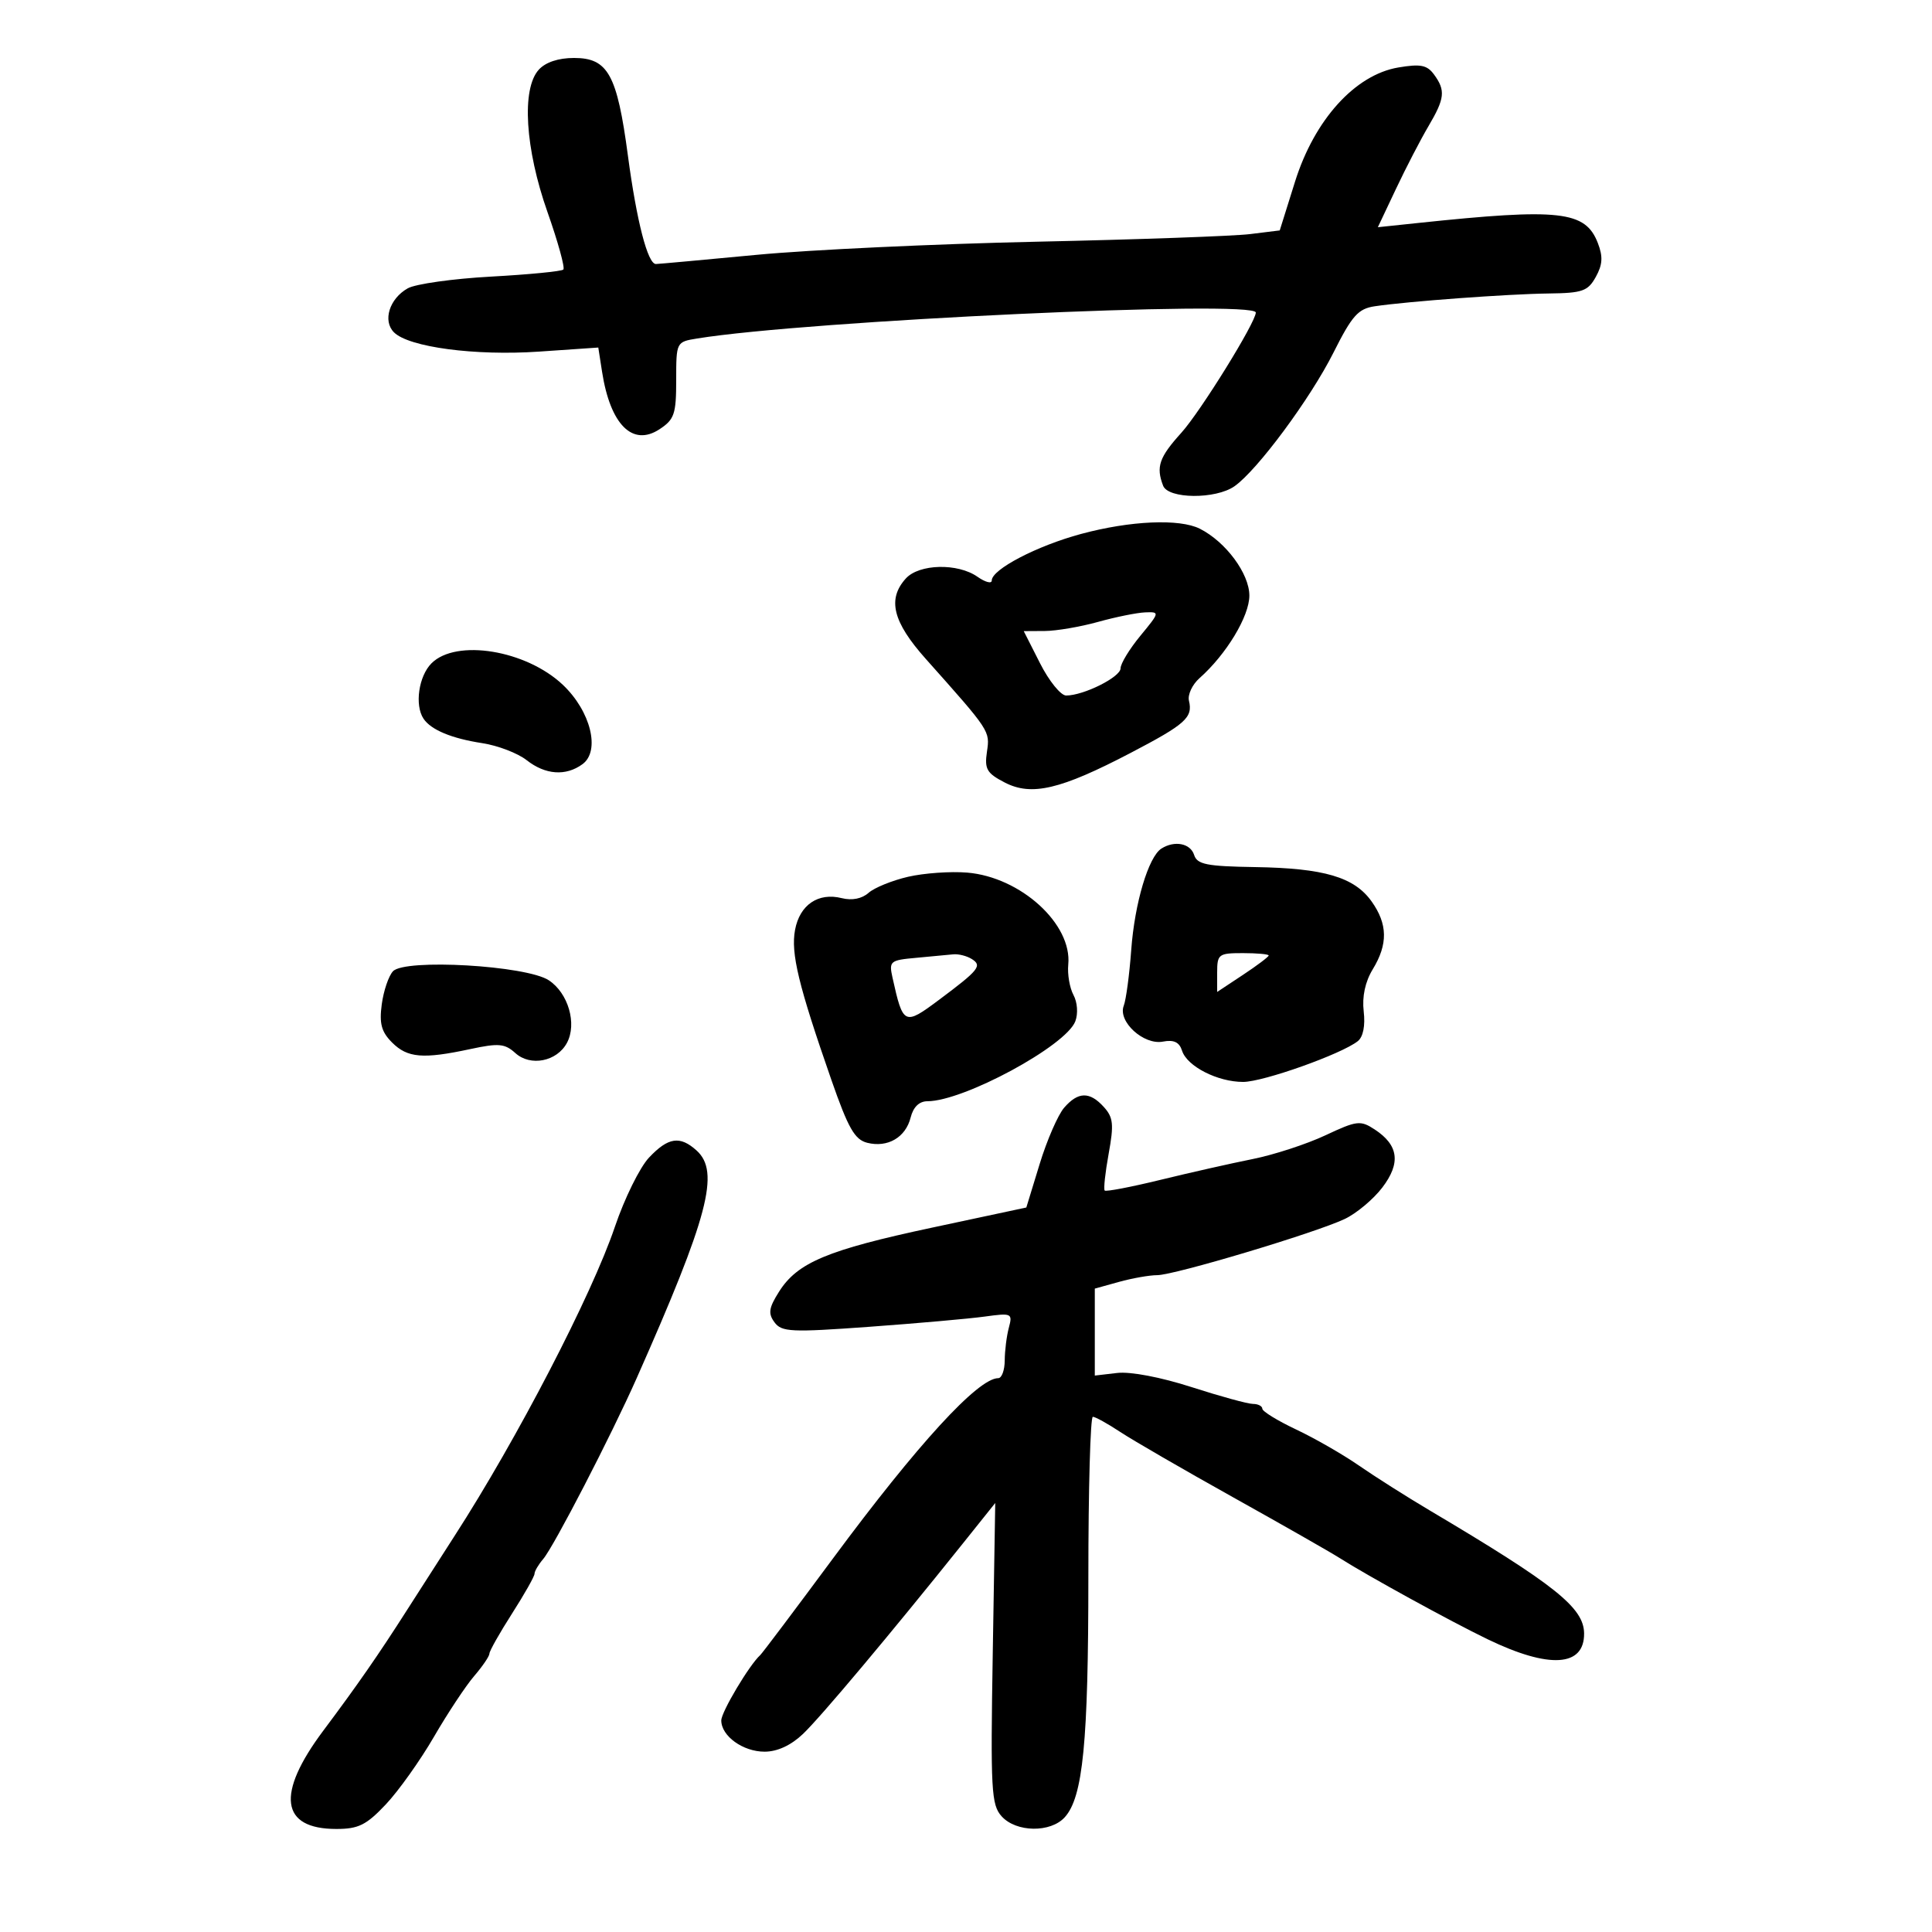 <svg xmlns="http://www.w3.org/2000/svg" width="300" height="300" viewBox="0 0 300 300" version="1.1">
	<path d="M 83.655 10.829 C 80.965 13.801, 81.534 23.066, 85.011 32.926 C 86.645 37.560, 87.754 41.579, 87.476 41.857 C 87.198 42.135, 82.140 42.628, 76.235 42.952 C 70.331 43.275, 64.518 44.093, 63.318 44.769 C 60.467 46.374, 59.389 49.817, 61.176 51.605 C 63.481 53.909, 73.776 55.277, 83.702 54.597 L 92.903 53.966 93.489 57.733 C 94.767 65.939, 98.219 69.397, 102.399 66.658 C 104.716 65.140, 105 64.307, 105 59.022 C 105 53.105, 105.008 53.089, 108.250 52.562 C 125.344 49.784, 195 46.547, 195 48.531 C 195 50.043, 186.417 63.903, 183.440 67.198 C 179.987 71.021, 179.482 72.486, 180.607 75.418 C 181.402 77.490, 188.770 77.550, 191.685 75.508 C 195.236 73.021, 203.466 61.912, 207.061 54.753 C 209.951 48.999, 210.895 47.940, 213.475 47.556 C 218.582 46.796, 234.171 45.650, 240.454 45.573 C 245.730 45.508, 246.565 45.216, 247.795 43 C 248.853 41.093, 248.928 39.844, 248.109 37.732 C 246.175 32.744, 242.224 32.304, 220.226 34.621 L 213.951 35.282 216.770 29.322 C 218.320 26.044, 220.581 21.680, 221.794 19.624 C 224.353 15.288, 224.489 14.050, 222.677 11.573 C 221.596 10.094, 220.584 9.895, 217.129 10.478 C 210.421 11.612, 204.108 18.589, 201.093 28.203 L 198.717 35.780 194.108 36.349 C 191.574 36.662, 176.675 37.195, 161 37.532 C 145.325 37.870, 125.750 38.786, 117.500 39.570 C 109.250 40.353, 102.207 40.995, 101.848 40.997 C 100.577 41.003, 98.862 34.365, 97.502 24.168 C 95.819 11.556, 94.408 9, 89.132 9 C 86.699 9, 84.708 9.665, 83.655 10.829 M 167.856 82.913 C 161.015 84.759, 154 88.417, 154 90.138 C 154 90.675, 153 90.413, 151.777 89.557 C 148.709 87.407, 142.714 87.554, 140.655 89.829 C 137.754 93.034, 138.629 96.562, 143.750 102.308 C 153.793 113.577, 153.730 113.481, 153.250 116.747 C 152.857 119.427, 153.229 120.067, 156.019 121.510 C 160.177 123.660, 164.672 122.603, 175.552 116.917 C 184.101 112.450, 185.247 111.425, 184.621 108.807 C 184.399 107.876, 185.134 106.301, 186.255 105.307 C 190.425 101.610, 194 95.692, 194 92.485 C 194 89.078, 190.344 84.138, 186.316 82.103 C 183.165 80.512, 175.512 80.847, 167.856 82.913 M 170.500 96.570 C 167.750 97.335, 164.030 97.970, 162.233 97.981 L 158.966 98 161.500 103 C 162.894 105.750, 164.716 108, 165.549 108 C 168.265 108, 174 105.135, 174 103.779 C 174 103.051, 175.383 100.778, 177.073 98.728 C 180.098 95.058, 180.109 95.001, 177.823 95.089 C 176.545 95.139, 173.250 95.805, 170.500 96.570 M 67 103 C 65.011 104.989, 64.363 109.500, 65.765 111.600 C 66.923 113.334, 70.130 114.669, 74.885 115.396 C 77.296 115.765, 80.394 116.952, 81.770 118.033 C 84.681 120.324, 87.861 120.553, 90.450 118.660 C 93.261 116.605, 91.723 110.418, 87.385 106.326 C 81.670 100.937, 70.832 99.168, 67 103 M 180.341 131.768 C 178.330 133.048, 176.189 140.240, 175.657 147.500 C 175.375 151.350, 174.852 155.253, 174.495 156.173 C 173.546 158.617, 177.582 162.313, 180.576 161.741 C 182.274 161.416, 183.126 161.821, 183.549 163.154 C 184.318 165.578, 189.057 168, 193.030 168 C 196.151 168, 208.301 163.682, 210.837 161.671 C 211.670 161.011, 212.016 159.271, 211.756 157.056 C 211.486 154.752, 211.982 152.444, 213.166 150.500 C 215.536 146.608, 215.482 143.485, 212.983 139.976 C 210.289 136.193, 205.605 134.811, 194.894 134.641 C 187.356 134.522, 185.891 134.229, 185.421 132.750 C 184.848 130.947, 182.381 130.470, 180.341 131.768 M 141 136.147 C 138.525 136.721, 135.765 137.844, 134.868 138.643 C 133.842 139.556, 132.296 139.861, 130.711 139.464 C 127.060 138.547, 124.185 140.498, 123.456 144.385 C 122.774 148.016, 123.980 152.998, 129.093 167.678 C 131.712 175.196, 132.720 176.964, 134.665 177.452 C 137.836 178.248, 140.627 176.622, 141.404 173.526 C 141.814 171.894, 142.735 171, 144.008 171 C 149.625 171, 165.531 162.402, 166.975 158.586 C 167.425 157.396, 167.302 155.641, 166.688 154.500 C 166.097 153.400, 165.732 151.275, 165.879 149.777 C 166.495 143.479, 158.490 136.194, 150.189 135.498 C 147.610 135.282, 143.475 135.574, 141 136.147 M 142.245 148.732 C 138.207 149.096, 138.021 149.252, 138.588 151.808 C 140.229 159.198, 140.412 159.285, 145.817 155.250 C 152.010 150.626, 152.547 149.959, 150.912 148.925 C 150.135 148.433, 148.825 148.102, 148 148.190 C 147.175 148.278, 144.585 148.522, 142.245 148.732 M 189 151.014 L 189 154.028 193 151.381 C 195.200 149.925, 197 148.569, 197 148.367 C 197 148.165, 195.200 148, 193 148 C 189.218 148, 189 148.164, 189 151.014 M 61.020 150.820 C 60.344 151.545, 59.561 153.856, 59.279 155.954 C 58.878 158.946, 59.224 160.224, 60.884 161.884 C 63.276 164.276, 65.675 164.477, 73.015 162.903 C 77.437 161.955, 78.385 162.039, 80.024 163.522 C 82.376 165.650, 86.483 164.834, 88.038 161.930 C 89.622 158.969, 88.237 154.202, 85.215 152.216 C 81.721 149.920, 62.870 148.832, 61.020 150.820 M 165.240 172.004 C 164.283 173.107, 162.570 177.044, 161.434 180.754 L 159.368 187.500 144.738 190.624 C 128.477 194.096, 123.831 196.041, 120.967 200.576 C 119.377 203.092, 119.249 203.956, 120.262 205.327 C 121.378 206.837, 122.828 206.906, 135 206.023 C 142.425 205.484, 150.475 204.771, 152.888 204.439 C 157.109 203.859, 157.252 203.925, 156.652 206.168 C 156.308 207.451, 156.021 209.738, 156.014 211.250 C 156.006 212.762, 155.553 214, 155.008 214 C 151.873 214, 142.488 224.239, 129.341 242 C 123.438 249.975, 118.358 256.725, 118.051 257 C 116.363 258.516, 112 265.833, 112 267.149 C 112 269.572, 115.365 272, 118.723 272 C 120.699 272, 122.817 271.023, 124.682 269.250 C 127.408 266.659, 138.268 253.721, 149.521 239.659 L 154.541 233.385 154.154 256.734 C 153.801 278.006, 153.924 280.258, 155.538 282.042 C 157.798 284.540, 163.133 284.615, 165.337 282.180 C 168.166 279.054, 169 270.558, 169 244.864 C 169 231.189, 169.313 220, 169.696 220 C 170.079 220, 171.992 221.058, 173.946 222.351 C 175.901 223.644, 183.800 228.217, 191.500 232.513 C 199.200 236.809, 206.620 241.039, 207.988 241.912 C 212.247 244.630, 225.241 251.763, 231 254.545 C 240.561 259.164, 246.032 258.828, 245.978 253.628 C 245.936 249.636, 241.484 246.092, 222 234.535 C 218.425 232.415, 213.475 229.276, 211 227.561 C 208.525 225.846, 204.144 223.331, 201.266 221.972 C 198.387 220.612, 196.024 219.162, 196.016 218.750 C 196.007 218.338, 195.353 218, 194.562 218 C 193.771 218, 189.486 216.827, 185.041 215.393 C 180.267 213.853, 175.534 212.952, 173.479 213.192 L 170 213.598 170 206.846 L 170 200.094 173.750 199.053 C 175.813 198.480, 178.486 198.009, 179.692 198.006 C 182.369 197.999, 204.229 191.450, 208.806 189.284 C 210.625 188.423, 213.250 186.228, 214.639 184.407 C 217.544 180.599, 217.181 177.820, 213.462 175.383 C 211.243 173.929, 210.703 173.994, 205.788 176.300 C 202.879 177.664, 197.800 179.320, 194.500 179.980 C 191.200 180.639, 184.765 182.091, 180.199 183.206 C 175.634 184.320, 171.736 185.067, 171.538 184.866 C 171.339 184.665, 171.616 182.092, 172.152 179.149 C 172.982 174.595, 172.871 173.515, 171.409 171.899 C 169.206 169.465, 167.419 169.495, 165.240 172.004 M 100.779 179.750 C 99.351 181.262, 96.966 186.100, 95.478 190.500 C 91.904 201.067, 80.275 223.489, 70.582 238.500 C 68.807 241.250, 65.488 246.425, 63.206 250 C 58.793 256.917, 55.528 261.620, 50.194 268.747 C 42.835 278.580, 43.557 284, 52.226 284 C 55.660 284, 56.882 283.394, 59.905 280.192 C 61.882 278.097, 65.245 273.375, 67.378 269.698 C 69.511 266.022, 72.323 261.773, 73.627 260.257 C 74.931 258.741, 75.998 257.171, 75.999 256.769 C 75.999 256.368, 77.575 253.577, 79.500 250.567 C 81.425 247.558, 83 244.772, 83 244.377 C 83 243.981, 83.607 242.947, 84.350 242.079 C 86 240.148, 94.924 222.884, 98.863 214 C 110.004 188.875, 111.825 181.962, 108.171 178.655 C 105.589 176.318, 103.763 176.588, 100.779 179.750" stroke="none" fill="black" fill-rule="evenodd"/>
</svg>